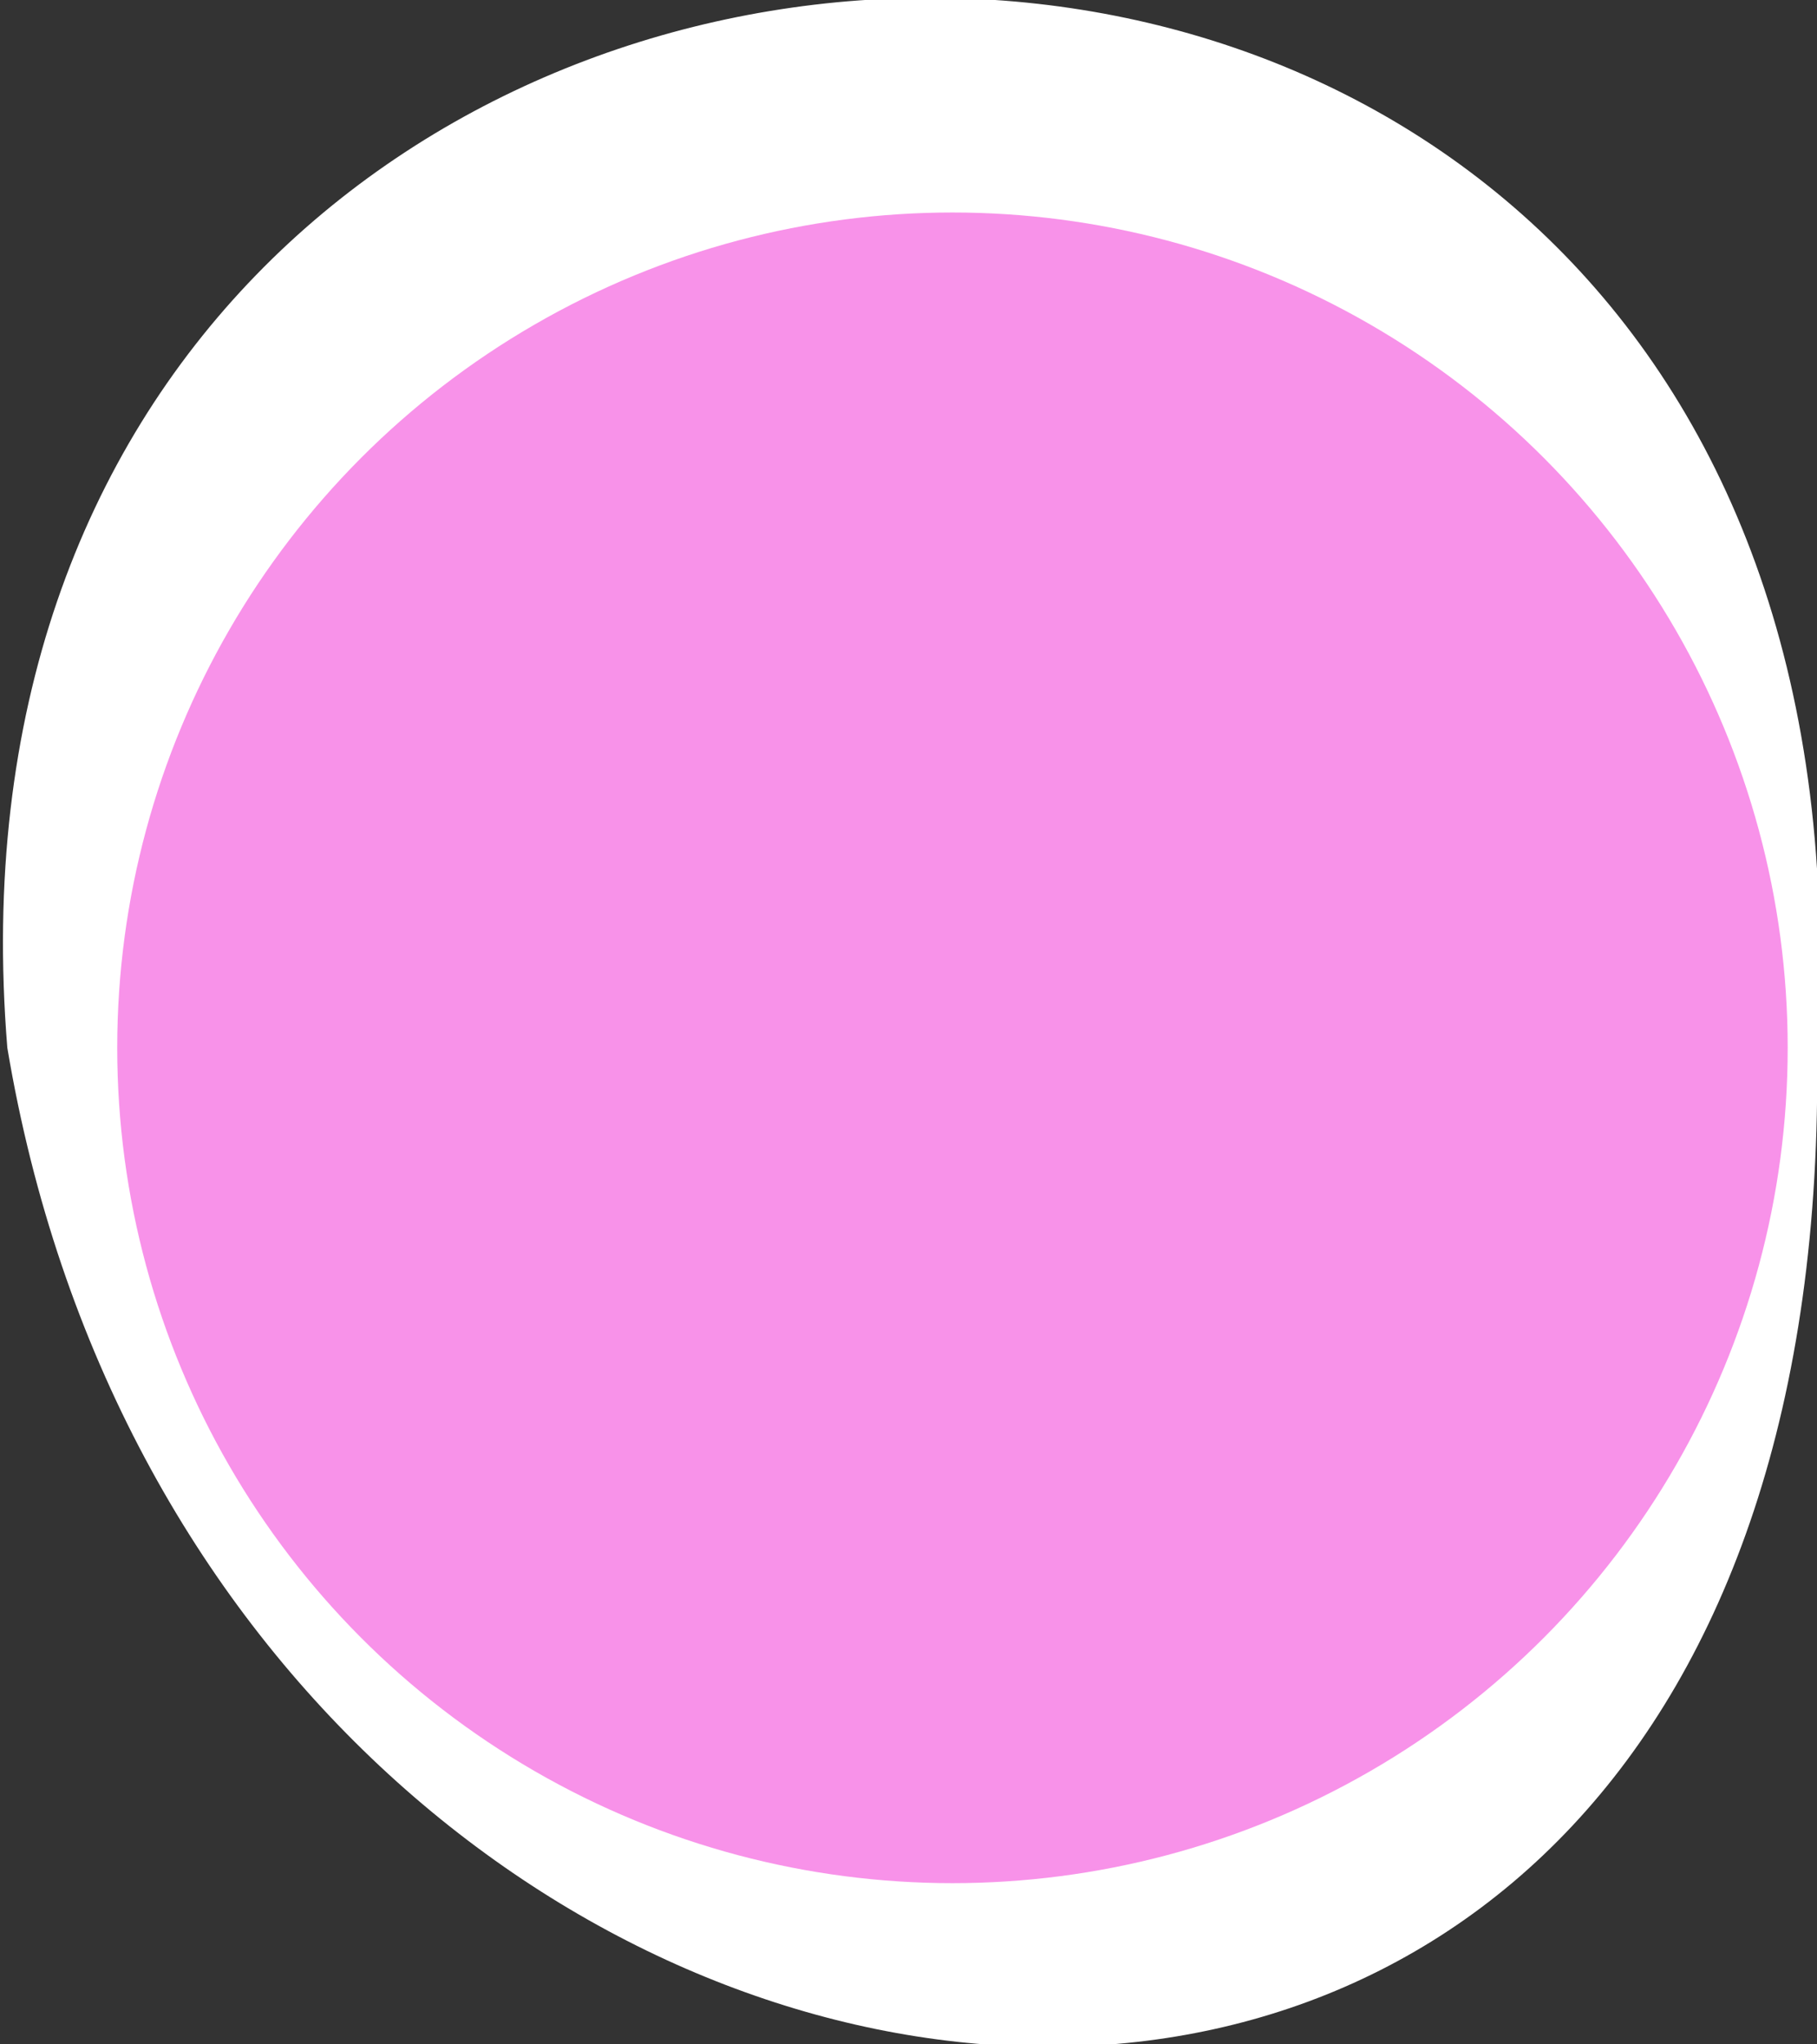 <?xml version="1.0" encoding="UTF-8"?>
<svg id="Layer_2" data-name="Layer 2" xmlns="http://www.w3.org/2000/svg" viewBox="0 0 2.48 2.79">
  <rect x="0" y="0" width="2.48" height="2.79" fill="#333333" stroke="none"/>
  <defs>
    <style>
      .cls-1 {
        fill: #92d9f8;
      }

      .cls-2 {
        fill: #fff;
      }

      .cls-3 {
        fill: #f892e9;
      }
    </style>
  </defs>
  <g id="Layer_1-2" data-name="Layer 1">
    <g>
      <g>
        <circle class="cls-1" cx="1.3" cy="1.43" r="1.14"/>
        <path class="cls-2" d="M2.48,1.43c.03,1.96-2.19,1.67-2.47,0-.15-1.84,2.59-1.98,2.47,0h0ZM2.42,1.43c-.12-1.11-1.92-1.14-2.11,0-.23,1.35,2.06,1.11,2.11,0h0Z"/>
      </g>
      <circle class="cls-3" cx="1.3" cy="1.43" r="1.14"/>
    </g>
  </g>
</svg>